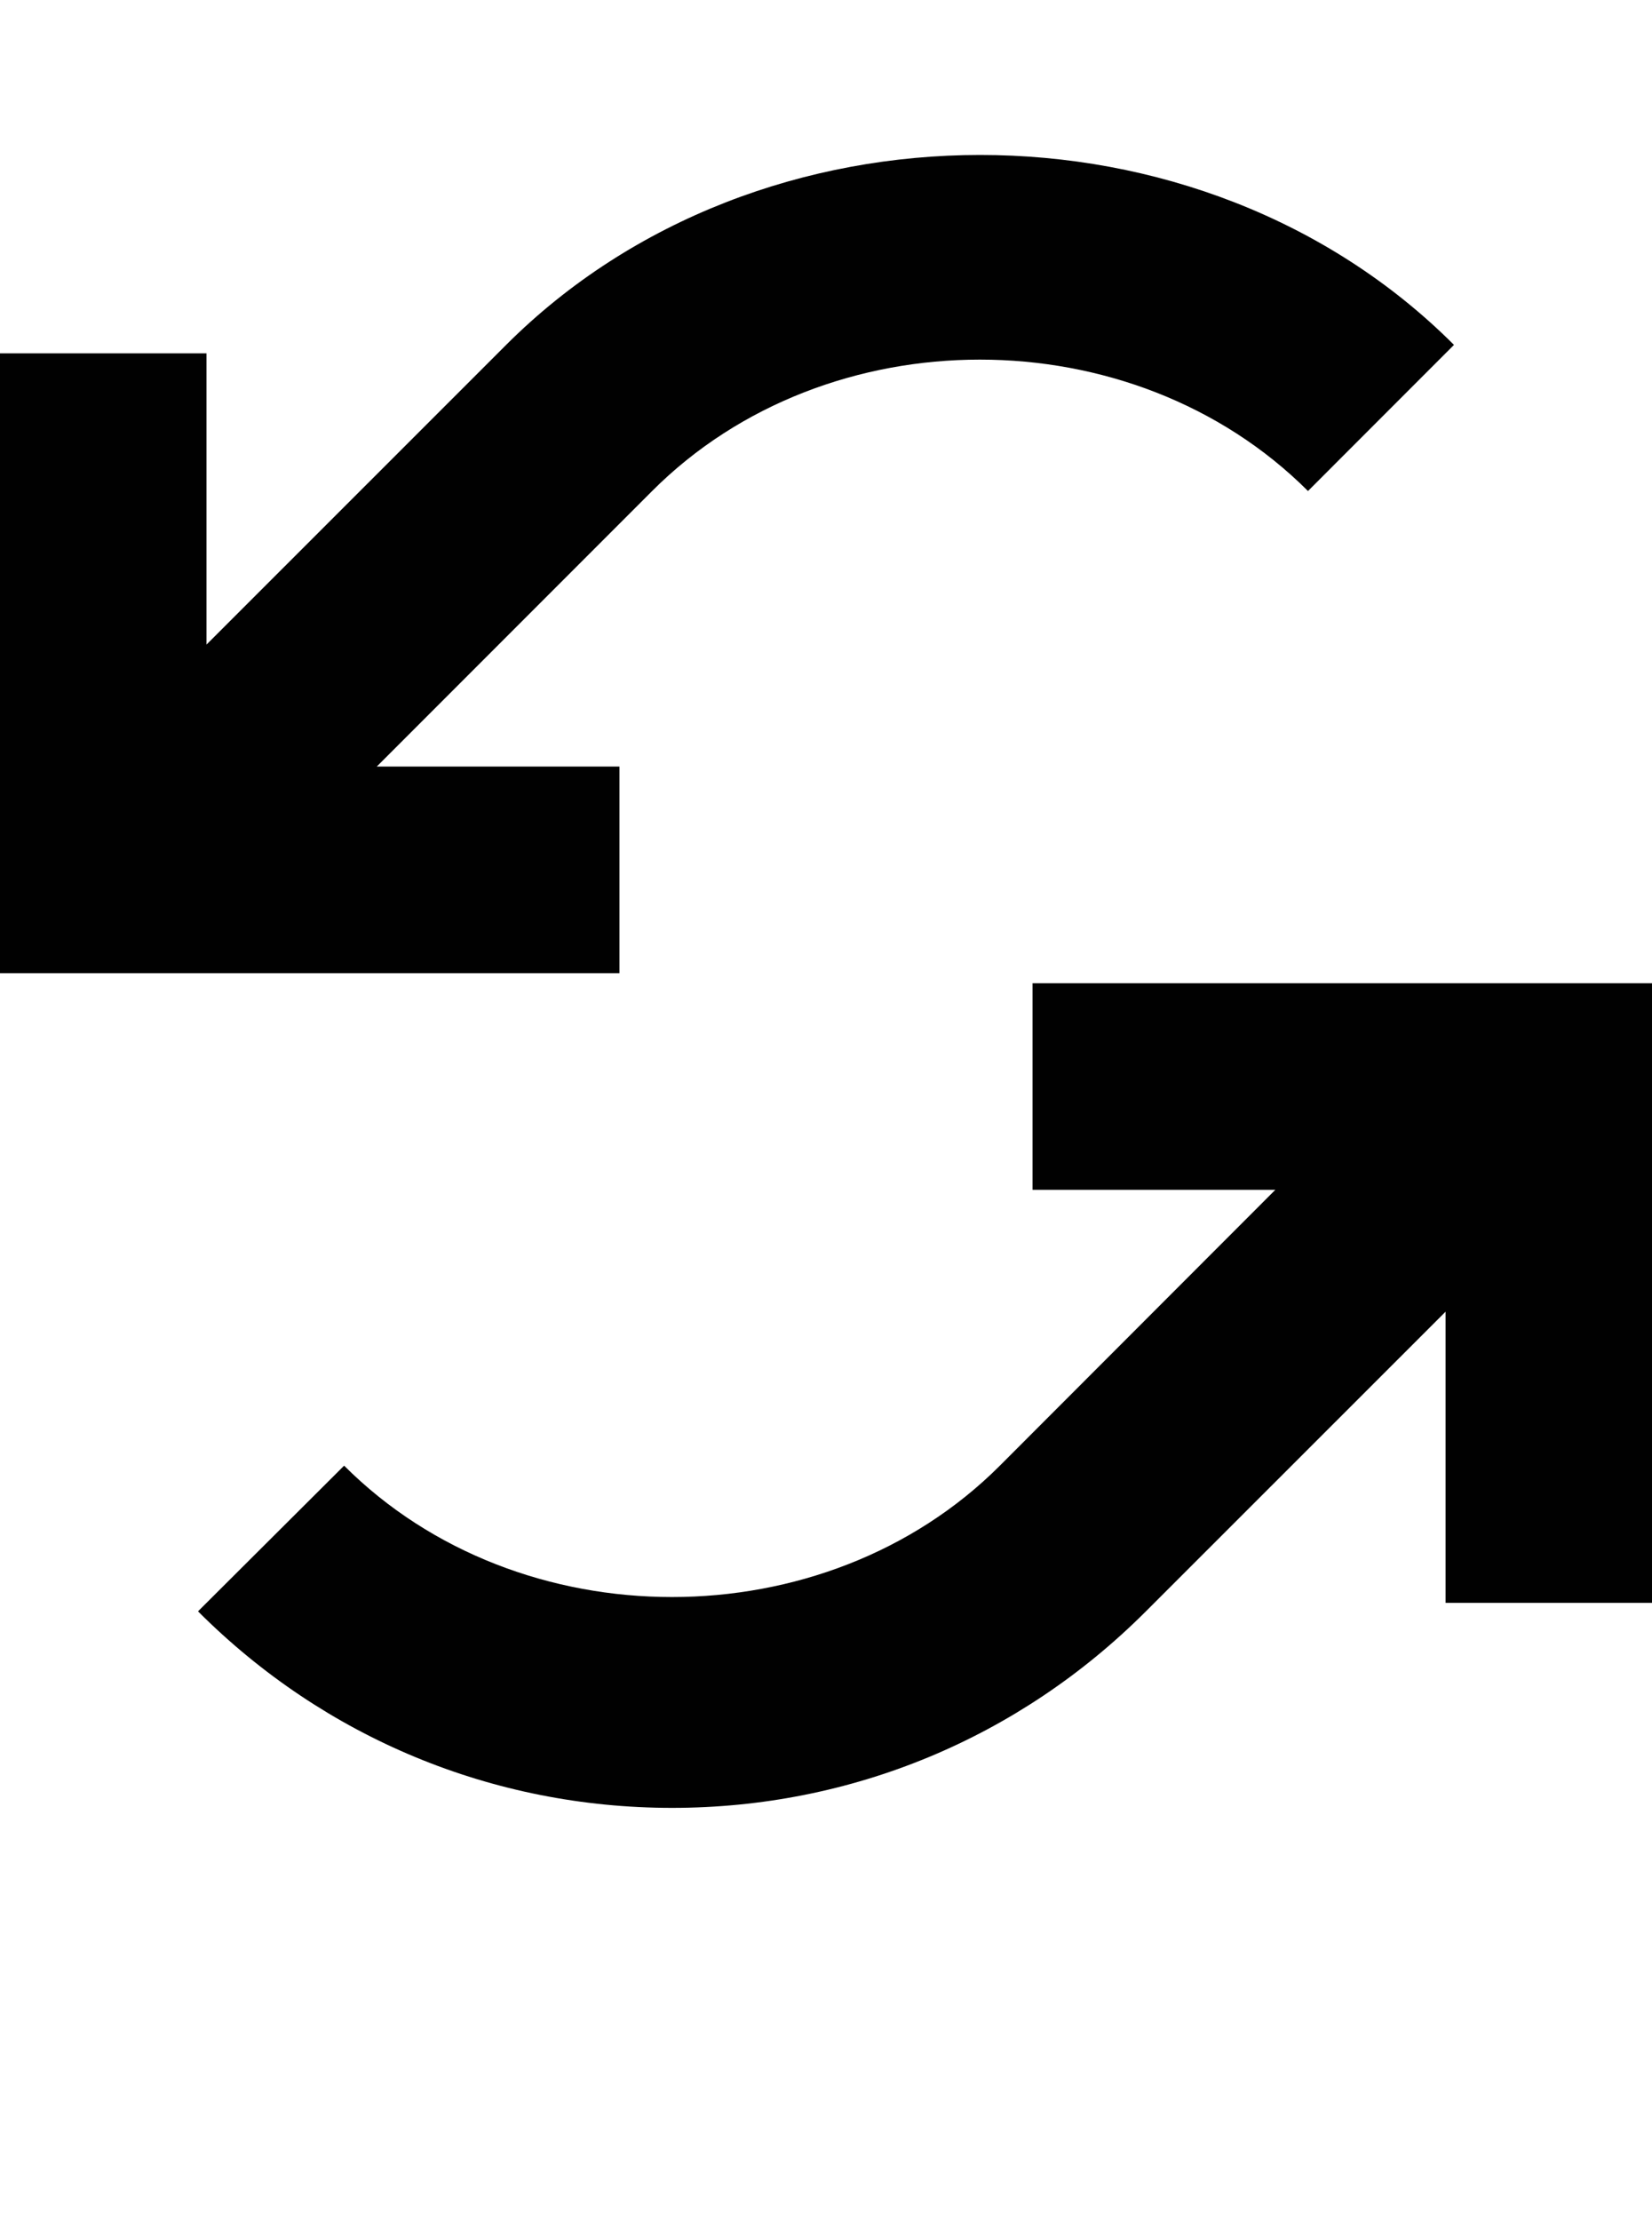 <?xml version="1.0" encoding="iso-8859-1"?>
<!-- Generator: Adobe Illustrator 16.0.0, SVG Export Plug-In . SVG Version: 6.00 Build 0)  -->
<!DOCTYPE svg PUBLIC "-//W3C//DTD SVG 1.1//EN" "http://www.w3.org/Graphics/SVG/1.1/DTD/svg11.dtd">
<svg version="1.1" id="Layer_1" xmlns="http://www.w3.org/2000/svg" xmlns:xlink="http://www.w3.org/1999/xlink" x="0px" y="0px"
	 width="32.002px" height="43px" viewBox="0 0 32.002 43" style="enable-background:new 0 0 32.002 43;" xml:space="preserve">
<g>
	<path style="fill:#010101;" d="M9.805,6.677L4,12.479V6.841H0V18.84h12v-4H7.299l5.334-5.334c3.389-3.392,9.307-3.392,12.705,0
		l2.828-2.829C23.26,1.771,14.707,1.778,9.805,6.677z"/>
	<path style="fill:#010101;" d="M20.002,19.035v4h4.703l-5.336,5.34c-3.391,3.391-9.311,3.391-12.703,0l-2.83,2.82
		C6.287,33.648,9.551,35,13.02,35c3.471,0,6.725-1.352,9.178-3.805l5.805-5.801v5.637h4V19.035H20.002z"/>
</g>
</svg>
